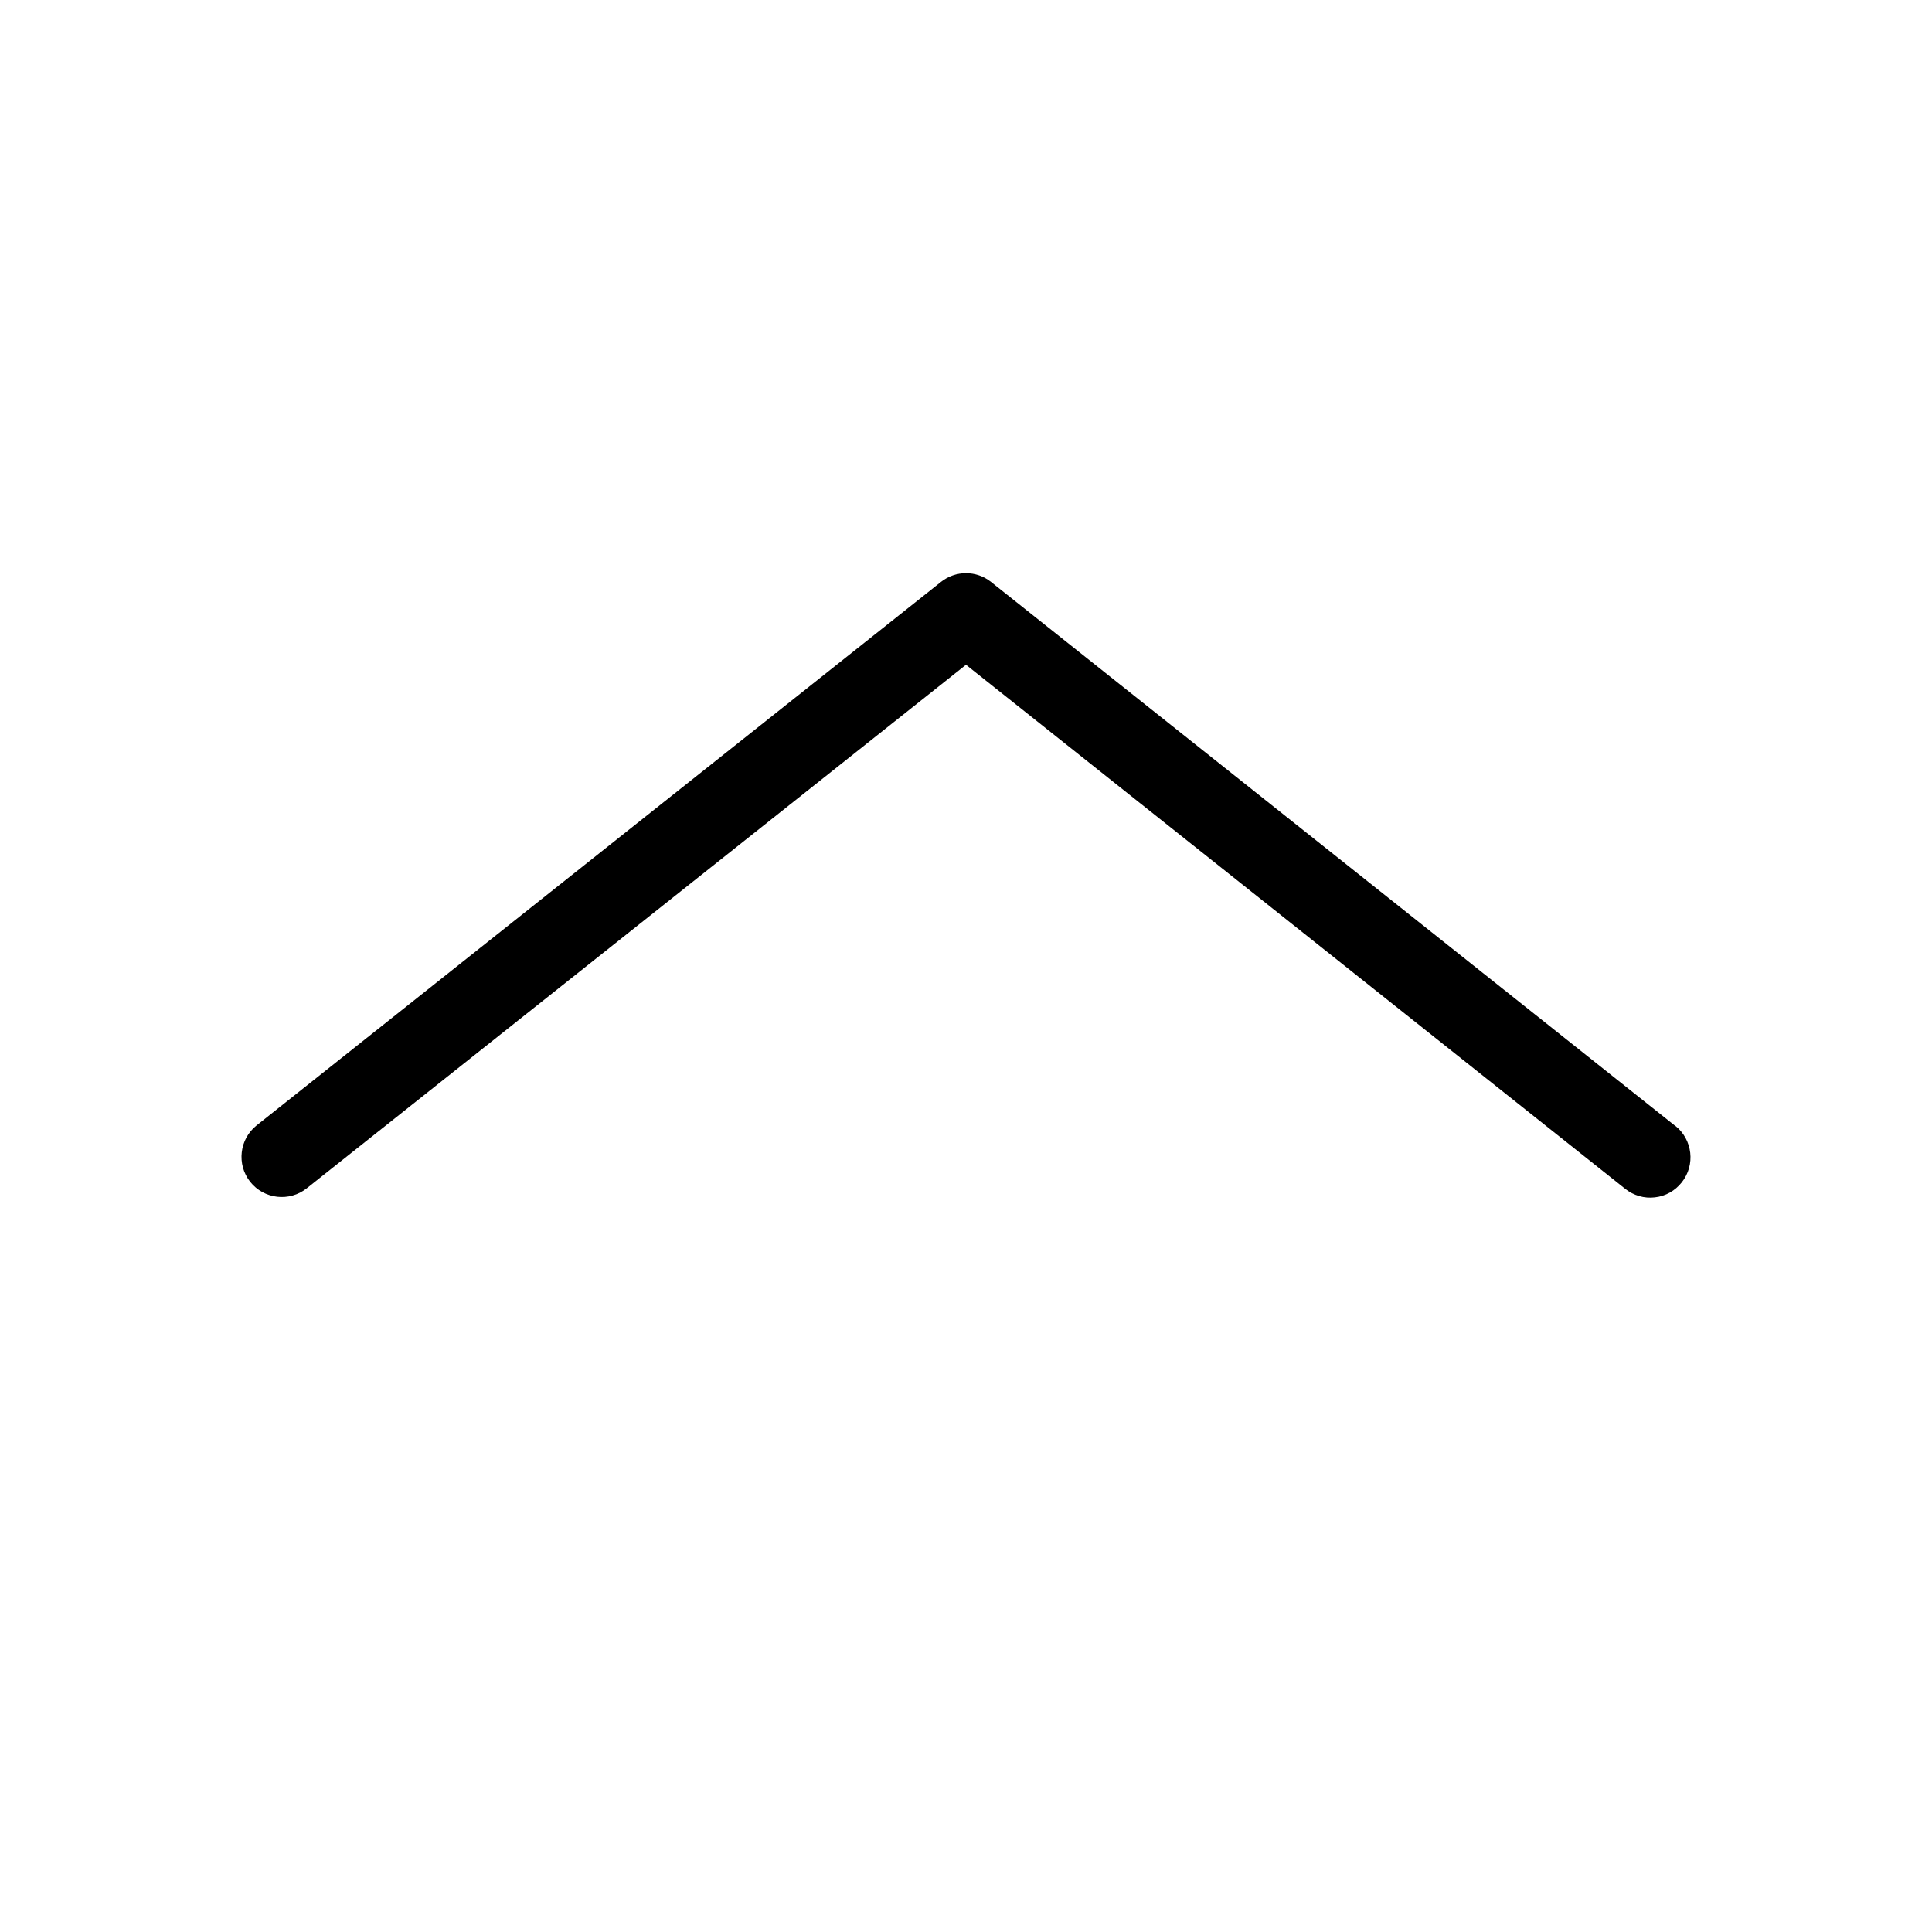 <svg  viewBox="0 0 24 24"  xmlns="http://www.w3.org/2000/svg">
<path fill-rule="evenodd" clip-rule="evenodd" d="M20.81 13.986L12.311 7.229C12.129 7.084 11.871 7.084 11.689 7.229L3.189 13.979C2.973 14.15 2.937 14.465 3.108 14.681C3.28 14.897 3.595 14.933 3.811 14.761L12 8.258L20.189 14.768C20.293 14.851 20.425 14.89 20.557 14.874C20.689 14.86 20.809 14.792 20.891 14.688C21.063 14.472 21.027 14.157 20.811 13.985L20.81 13.986Z" />
</svg>
